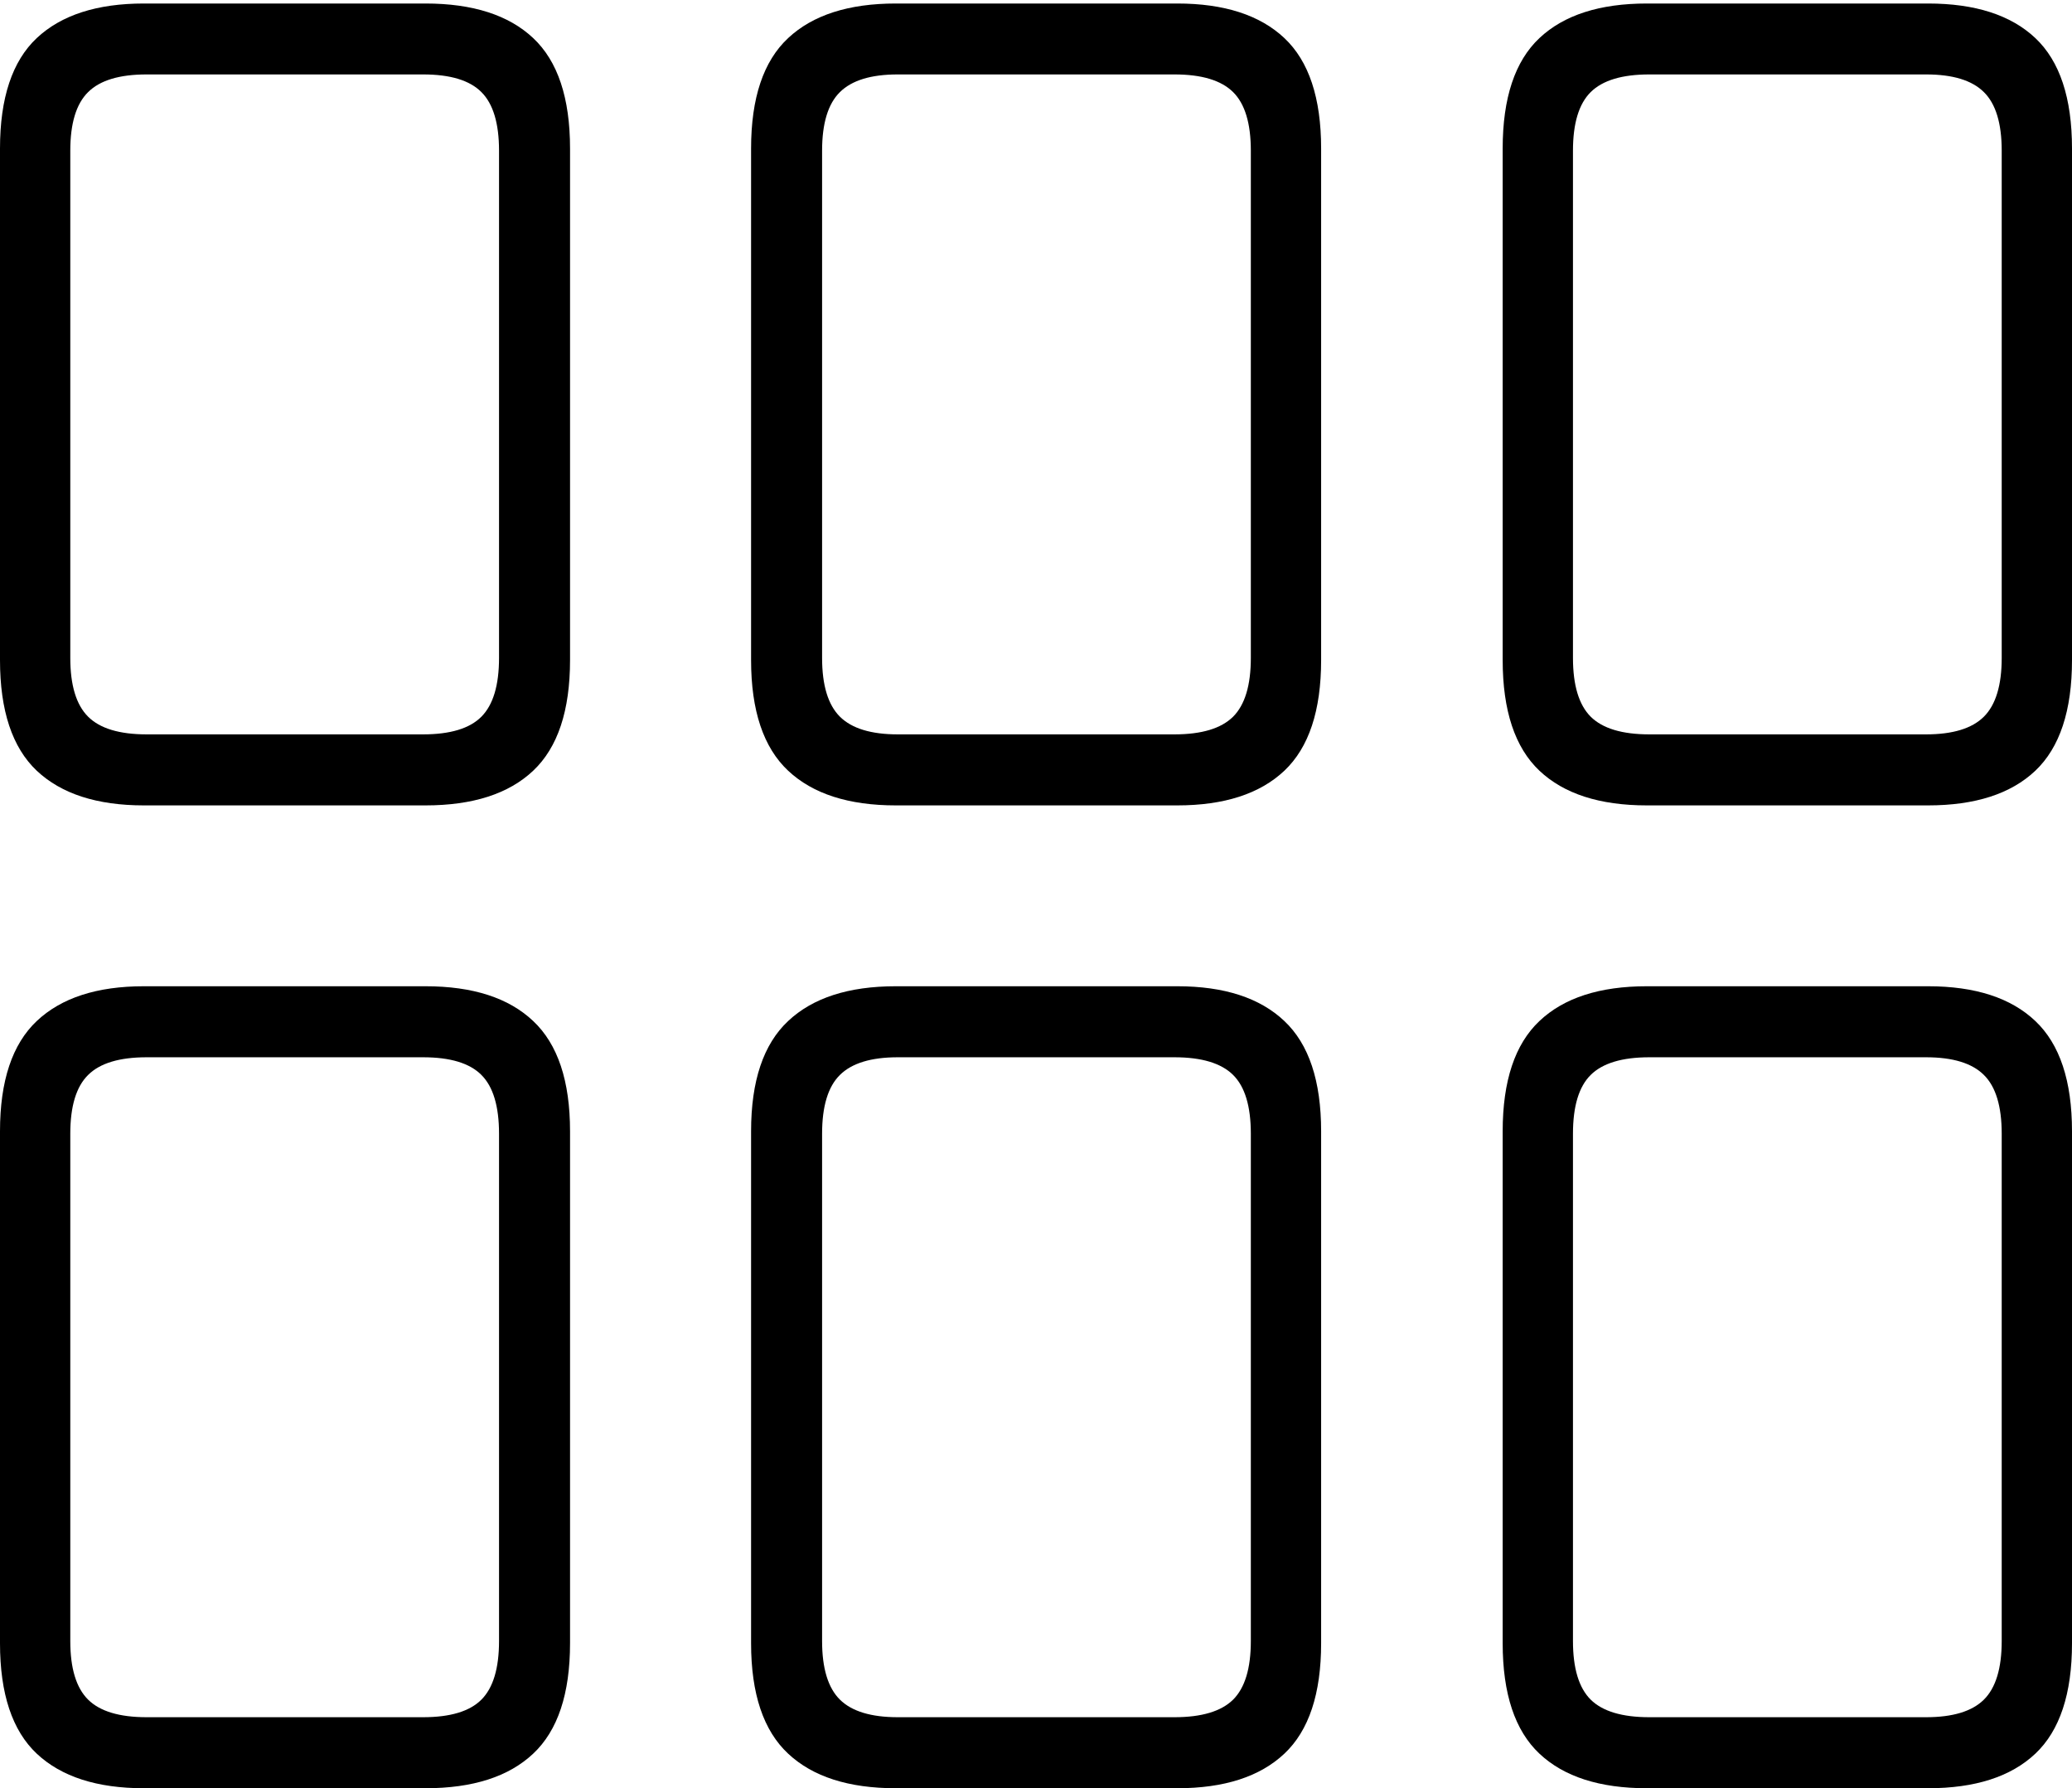 <?xml version="1.0" encoding="UTF-8"?>
<!--Generator: Apple Native CoreSVG 175-->
<!DOCTYPE svg
PUBLIC "-//W3C//DTD SVG 1.1//EN"
       "http://www.w3.org/Graphics/SVG/1.1/DTD/svg11.dtd">
<svg version="1.1" xmlns="http://www.w3.org/2000/svg" xmlns:xlink="http://www.w3.org/1999/xlink" width="20.075" height="17.323">
 <g>
  <rect height="17.323" opacity="0" width="20.075" x="0" y="0"/>
  <path d="M1.394 7.802L4.122 7.802Q4.81 7.802 5.166 7.466Q5.523 7.129 5.523 6.394L5.523 1.439Q5.523 0.704 5.166 0.369Q4.81 0.034 4.122 0.034L1.394 0.034Q0.713 0.034 0.356 0.369Q0 0.704 0 1.439L0 6.394Q0 7.129 0.356 7.466Q0.713 7.802 1.394 7.802ZM1.421 7.114Q1.026 7.114 0.854 6.943Q0.681 6.771 0.681 6.373L0.681 1.46Q0.681 1.062 0.854 0.892Q1.026 0.721 1.421 0.721L4.099 0.721Q4.494 0.721 4.664 0.892Q4.835 1.062 4.835 1.46L4.835 6.373Q4.835 6.771 4.664 6.943Q4.494 7.114 4.099 7.114ZM8.679 7.802L11.406 7.802Q12.088 7.802 12.444 7.466Q12.8 7.129 12.8 6.394L12.8 1.439Q12.8 0.704 12.444 0.369Q12.088 0.034 11.406 0.034L8.679 0.034Q7.994 0.034 7.636 0.369Q7.277 0.704 7.277 1.439L7.277 6.394Q7.277 7.129 7.636 7.466Q7.994 7.802 8.679 7.802ZM8.698 7.114Q8.311 7.114 8.138 6.943Q7.965 6.771 7.965 6.373L7.965 1.46Q7.965 1.062 8.138 0.892Q8.311 0.721 8.698 0.721L11.379 0.721Q11.774 0.721 11.947 0.892Q12.119 1.062 12.119 1.46L12.119 6.373Q12.119 6.771 11.947 6.943Q11.774 7.114 11.379 7.114ZM15.956 7.802L18.68 7.802Q19.365 7.802 19.72 7.466Q20.075 7.129 20.075 6.394L20.075 1.439Q20.075 0.704 19.72 0.369Q19.365 0.034 18.68 0.034L15.956 0.034Q15.271 0.034 14.915 0.369Q14.559 0.704 14.559 1.439L14.559 6.394Q14.559 7.129 14.915 7.466Q15.271 7.802 15.956 7.802ZM15.98 7.114Q15.585 7.114 15.412 6.943Q15.24 6.771 15.24 6.373L15.24 1.46Q15.24 1.062 15.412 0.892Q15.585 0.721 15.98 0.721L18.661 0.721Q19.049 0.721 19.221 0.892Q19.394 1.062 19.394 1.46L19.394 6.373Q19.394 6.771 19.221 6.943Q19.049 7.114 18.661 7.114ZM1.394 17.323L4.122 17.323Q4.81 17.323 5.166 16.988Q5.523 16.653 5.523 15.918L5.523 10.959Q5.523 10.227 5.166 9.891Q4.81 9.554 4.122 9.554L1.394 9.554Q0.713 9.554 0.356 9.891Q0 10.227 0 10.959L0 15.918Q0 16.653 0.356 16.988Q0.713 17.323 1.394 17.323ZM1.421 16.635Q1.026 16.635 0.854 16.465Q0.681 16.294 0.681 15.897L0.681 10.983Q0.681 10.583 0.854 10.413Q1.026 10.242 1.421 10.242L4.099 10.242Q4.494 10.242 4.664 10.413Q4.835 10.583 4.835 10.983L4.835 15.897Q4.835 16.294 4.664 16.465Q4.494 16.635 4.099 16.635ZM8.679 17.323L11.406 17.323Q12.088 17.323 12.444 16.988Q12.8 16.653 12.8 15.918L12.8 10.959Q12.8 10.227 12.444 9.891Q12.088 9.554 11.406 9.554L8.679 9.554Q7.994 9.554 7.636 9.891Q7.277 10.227 7.277 10.959L7.277 15.918Q7.277 16.653 7.636 16.988Q7.994 17.323 8.679 17.323ZM8.698 16.635Q8.311 16.635 8.138 16.465Q7.965 16.294 7.965 15.897L7.965 10.983Q7.965 10.583 8.138 10.413Q8.311 10.242 8.698 10.242L11.379 10.242Q11.774 10.242 11.947 10.413Q12.119 10.583 12.119 10.983L12.119 15.897Q12.119 16.294 11.947 16.465Q11.774 16.635 11.379 16.635ZM15.956 17.323L18.68 17.323Q19.365 17.323 19.72 16.988Q20.075 16.653 20.075 15.918L20.075 10.959Q20.075 10.227 19.72 9.891Q19.365 9.554 18.68 9.554L15.956 9.554Q15.271 9.554 14.915 9.891Q14.559 10.227 14.559 10.959L14.559 15.918Q14.559 16.653 14.915 16.988Q15.271 17.323 15.956 17.323ZM15.98 16.635Q15.585 16.635 15.412 16.465Q15.24 16.294 15.24 15.897L15.24 10.983Q15.24 10.583 15.412 10.413Q15.585 10.242 15.98 10.242L18.661 10.242Q19.049 10.242 19.221 10.413Q19.394 10.583 19.394 10.983L19.394 15.897Q19.394 16.294 19.221 16.465Q19.049 16.635 18.661 16.635Z" fill="#000000"/>
 </g>
</svg>
